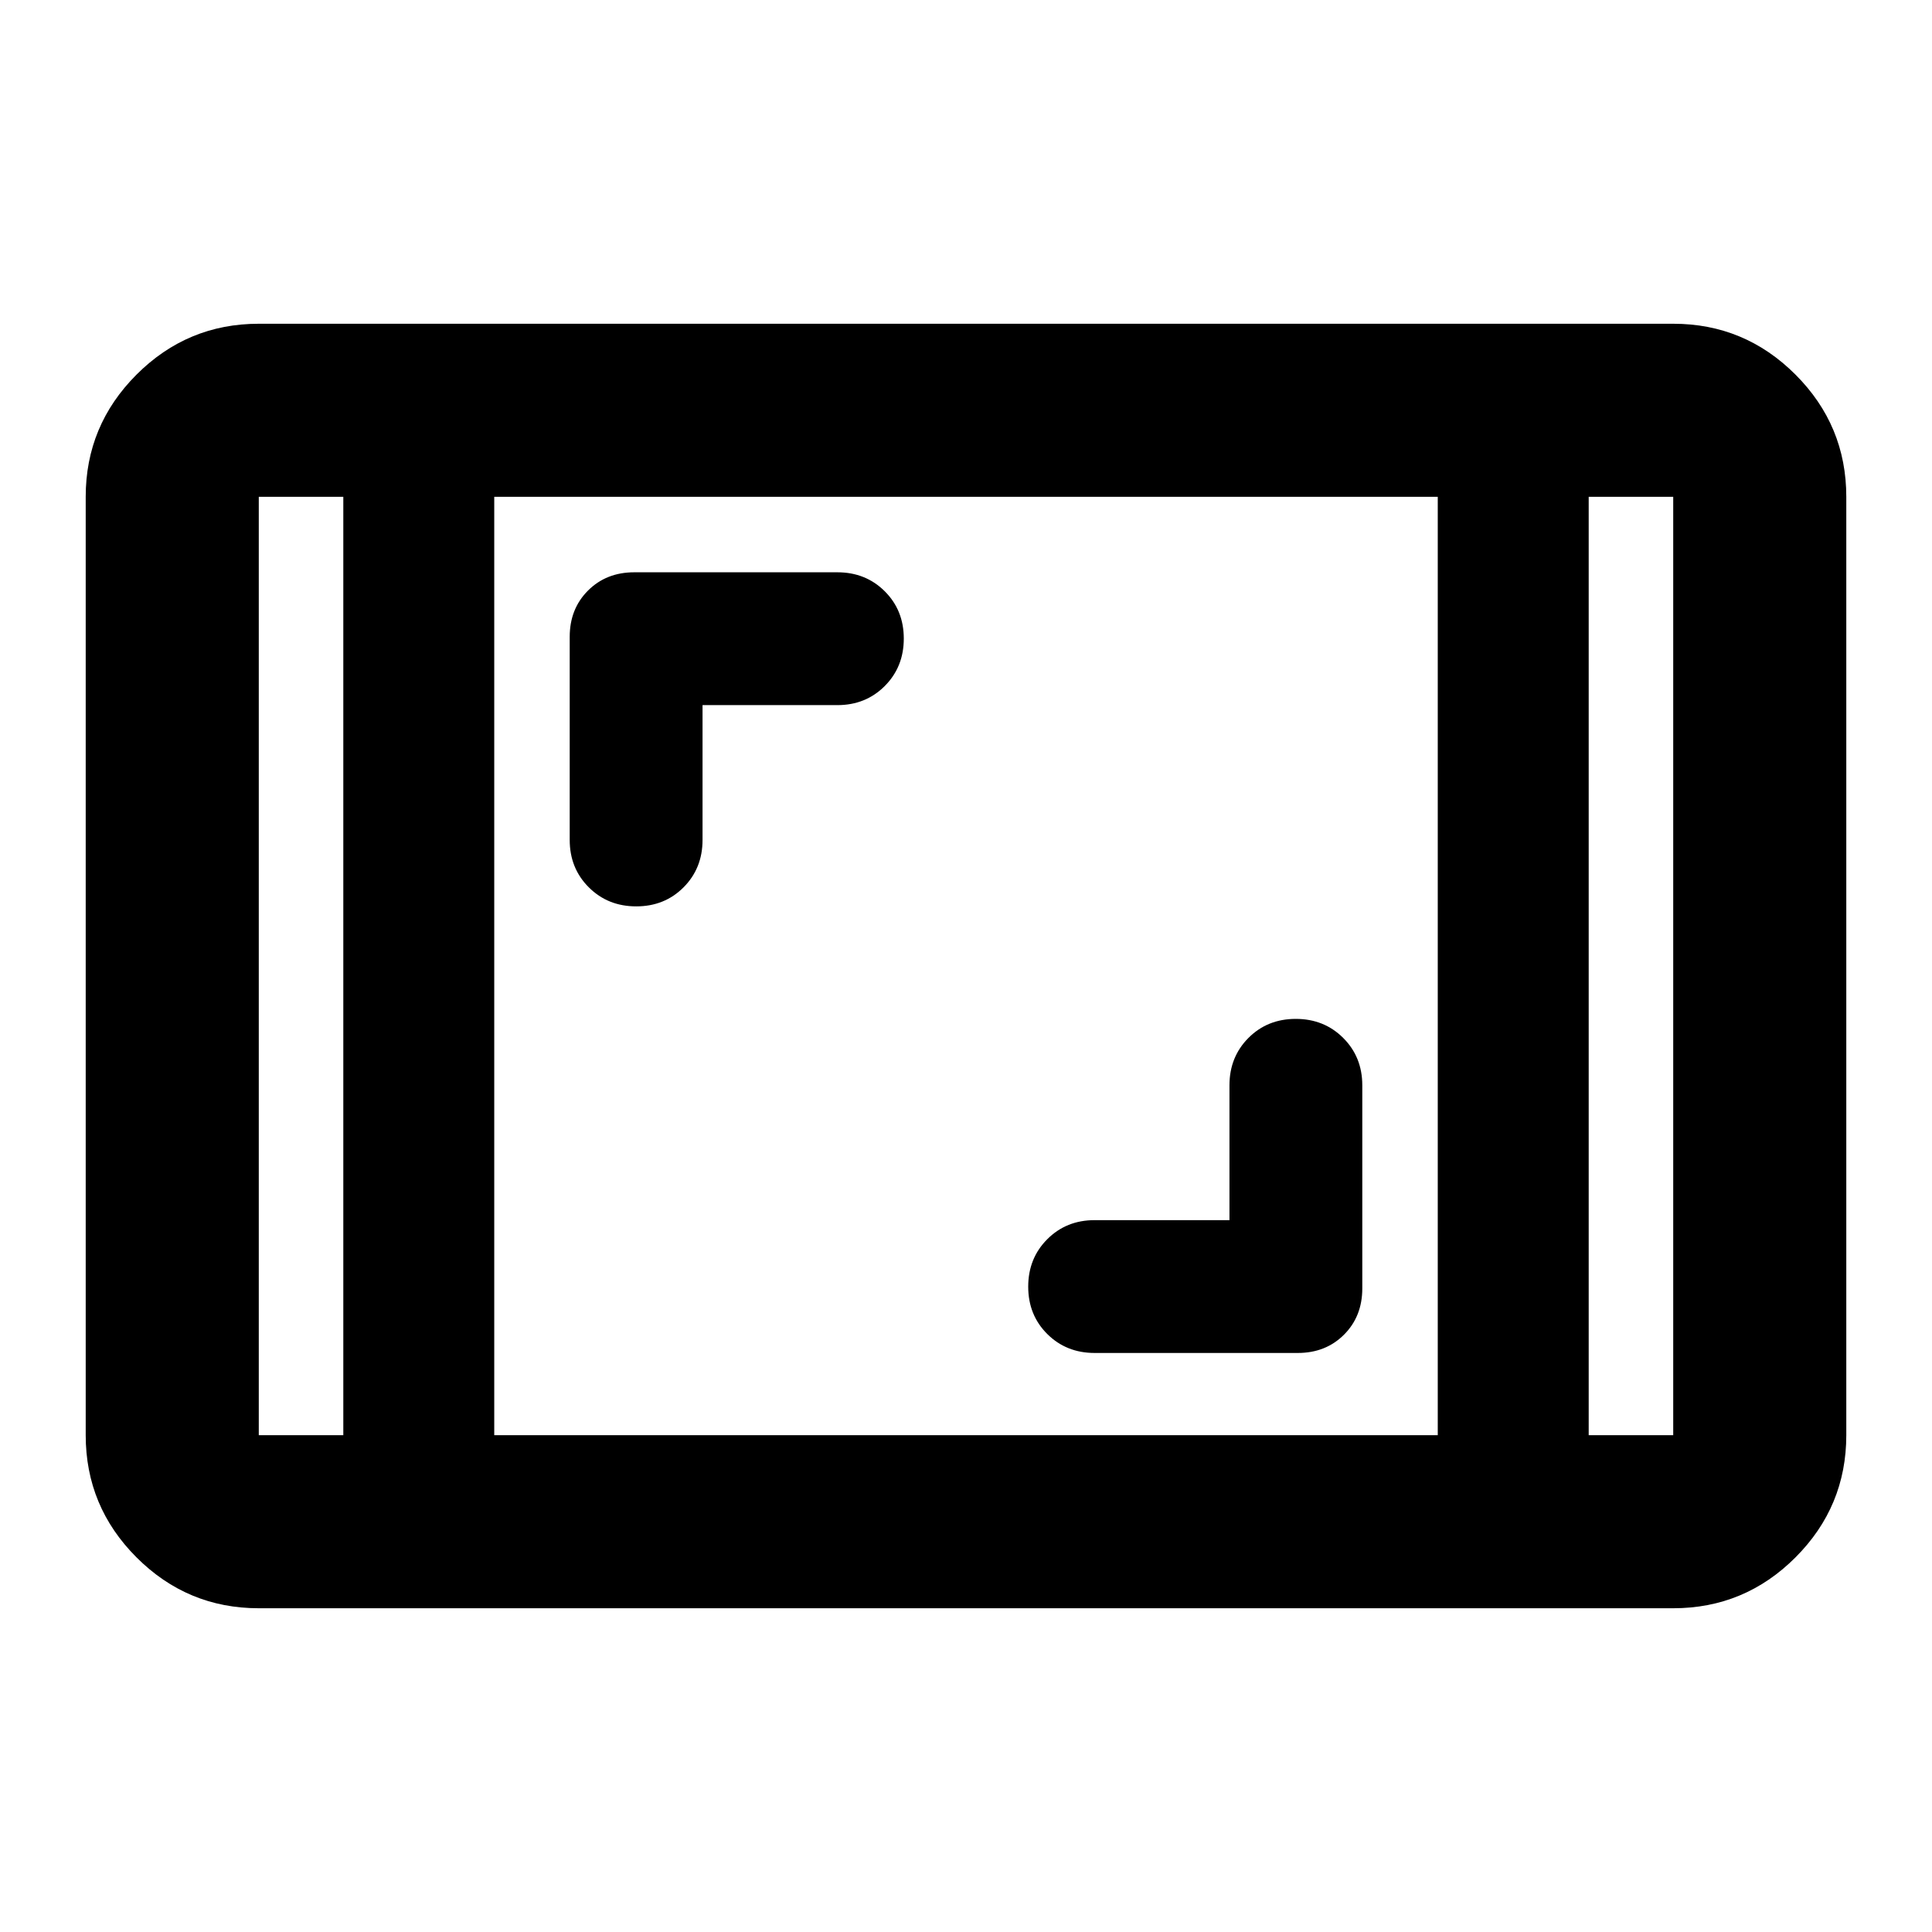 <svg xmlns="http://www.w3.org/2000/svg" height="24" viewBox="0 -960 960 960" width="24"><path d="M128.587-160.869q-35.475 0-60.738-25.263-25.262-25.263-25.262-60.738v-466.26q0-35.475 25.262-60.738 25.263-25.263 60.738-25.263h702.826q35.475 0 60.738 25.263 25.262 25.263 25.262 60.738v466.26q0 35.475-25.262 60.738-25.263 25.263-60.738 25.263H128.587Zm42-552.261h-42v466.26h42v-466.26Zm75 466.26h468.826v-466.26H245.587v466.26Zm543.826-466.26v466.26h42v-466.26h-42Zm0 0h42-42Zm-618.826 0h-42 42Zm440.326 359.412h-67q-14.069 0-23.535 9.482-9.465 9.482-9.465 23.576 0 14.095 9.465 23.519 9.466 9.423 23.535 9.423h100.935q13.895 0 22.98-9.085t9.085-22.98v-100.935q0-14.069-9.482-23.534-9.482-9.466-23.576-9.466-14.094 0-23.518 9.466-9.424 9.465-9.424 23.534v67ZM349.087-609.63h67q14.069 0 23.535-9.482 9.465-9.482 9.465-23.576 0-14.094-9.465-23.518-9.466-9.424-23.535-9.424H315.152q-13.895 0-22.98 9.085t-9.085 22.98v100.935q0 14.069 9.482 23.534 9.482 9.466 23.576 9.466 14.094 0 23.518-9.466 9.424-9.465 9.424-23.534v-67Z"/></svg>